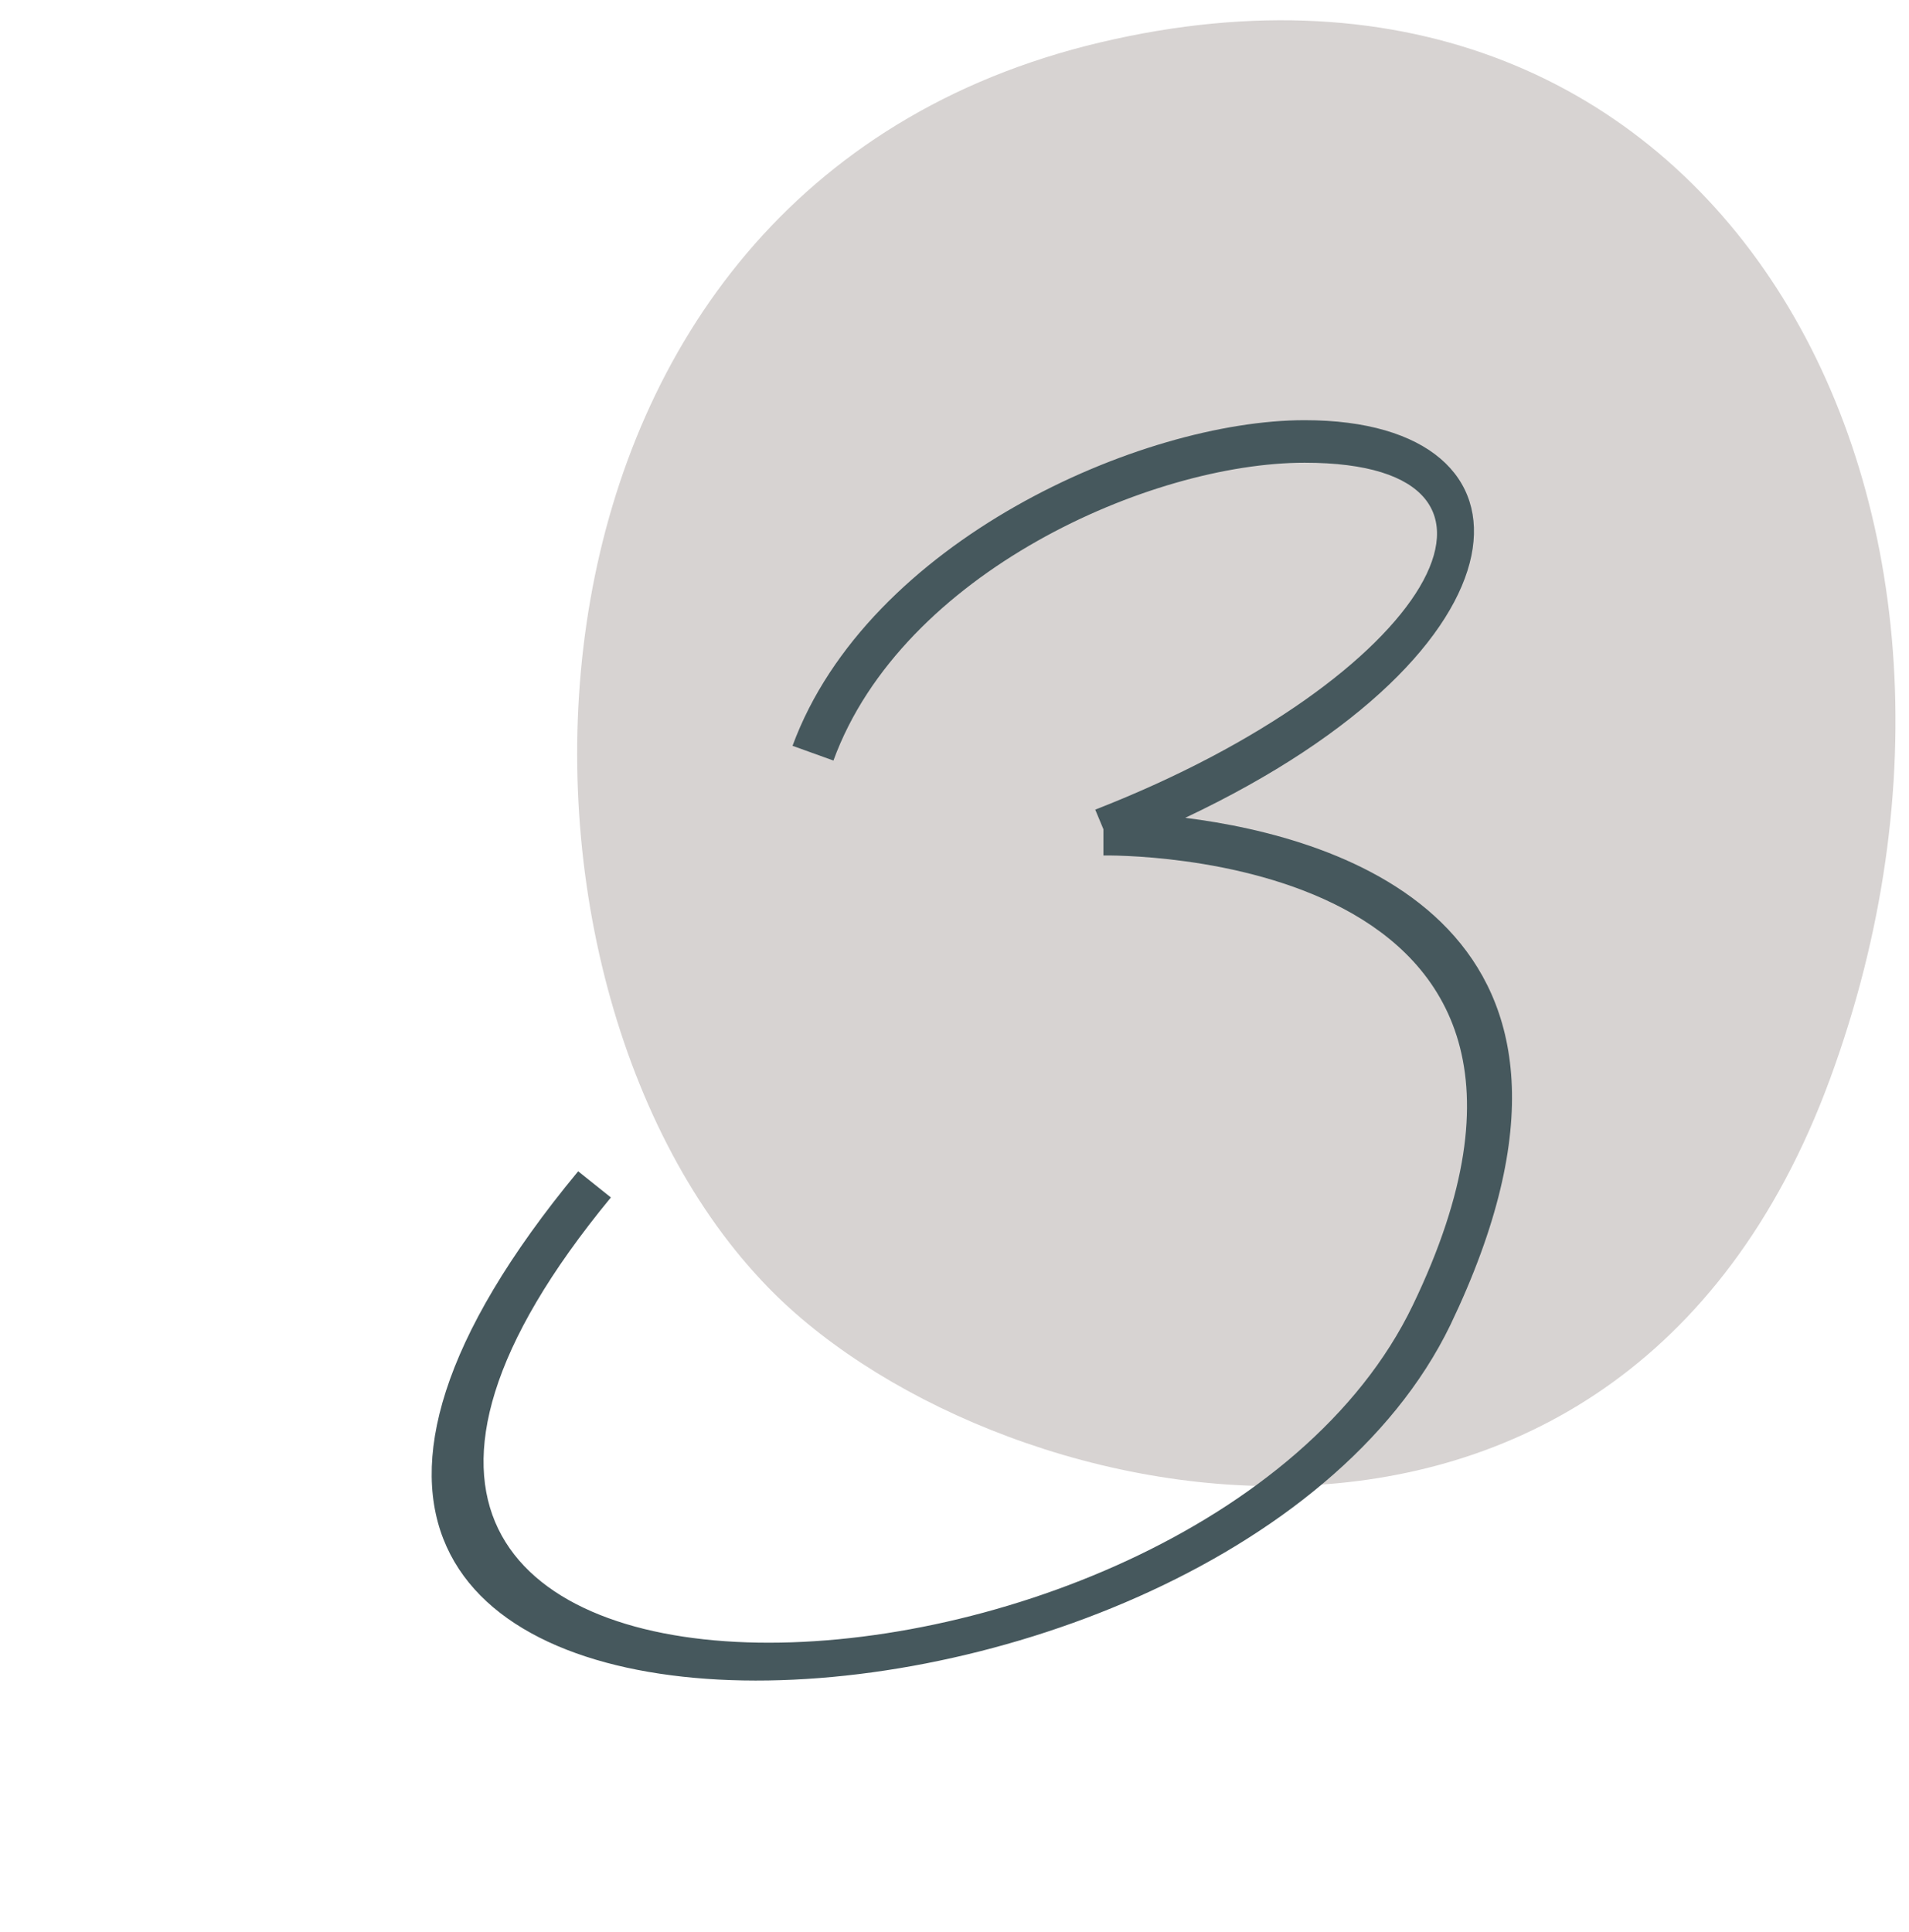<svg width="84" height="85" viewBox="0 0 84 85" fill="none" xmlns="http://www.w3.org/2000/svg">
<path d="M33.529 56.362C43.129 66.662 71.129 73.062 80.529 47.462C89.929 21.863 75.529 -4.538 48.429 1.862C21.329 8.262 20.629 42.663 33.529 56.362Z" fill="#D7D3D2"/>
<path d="M52.153 35.984C67.849 28.568 68.281 18.488 57.409 18.488C50.209 18.488 38.185 23.816 34.873 32.816L36.673 33.464C39.697 25.184 50.641 20.36 57.409 20.36C68.425 20.36 62.953 29.864 48.193 35.624L48.553 36.488V37.64C48.841 37.64 71.881 37.28 62.161 57.44C52.729 77.024 5.209 78.968 26.881 52.688L25.441 51.536C0.889 81.2 53.665 79.256 63.817 58.304C72.241 40.736 58.993 36.848 52.153 35.984Z" fill="#46585D"/>
</svg>
